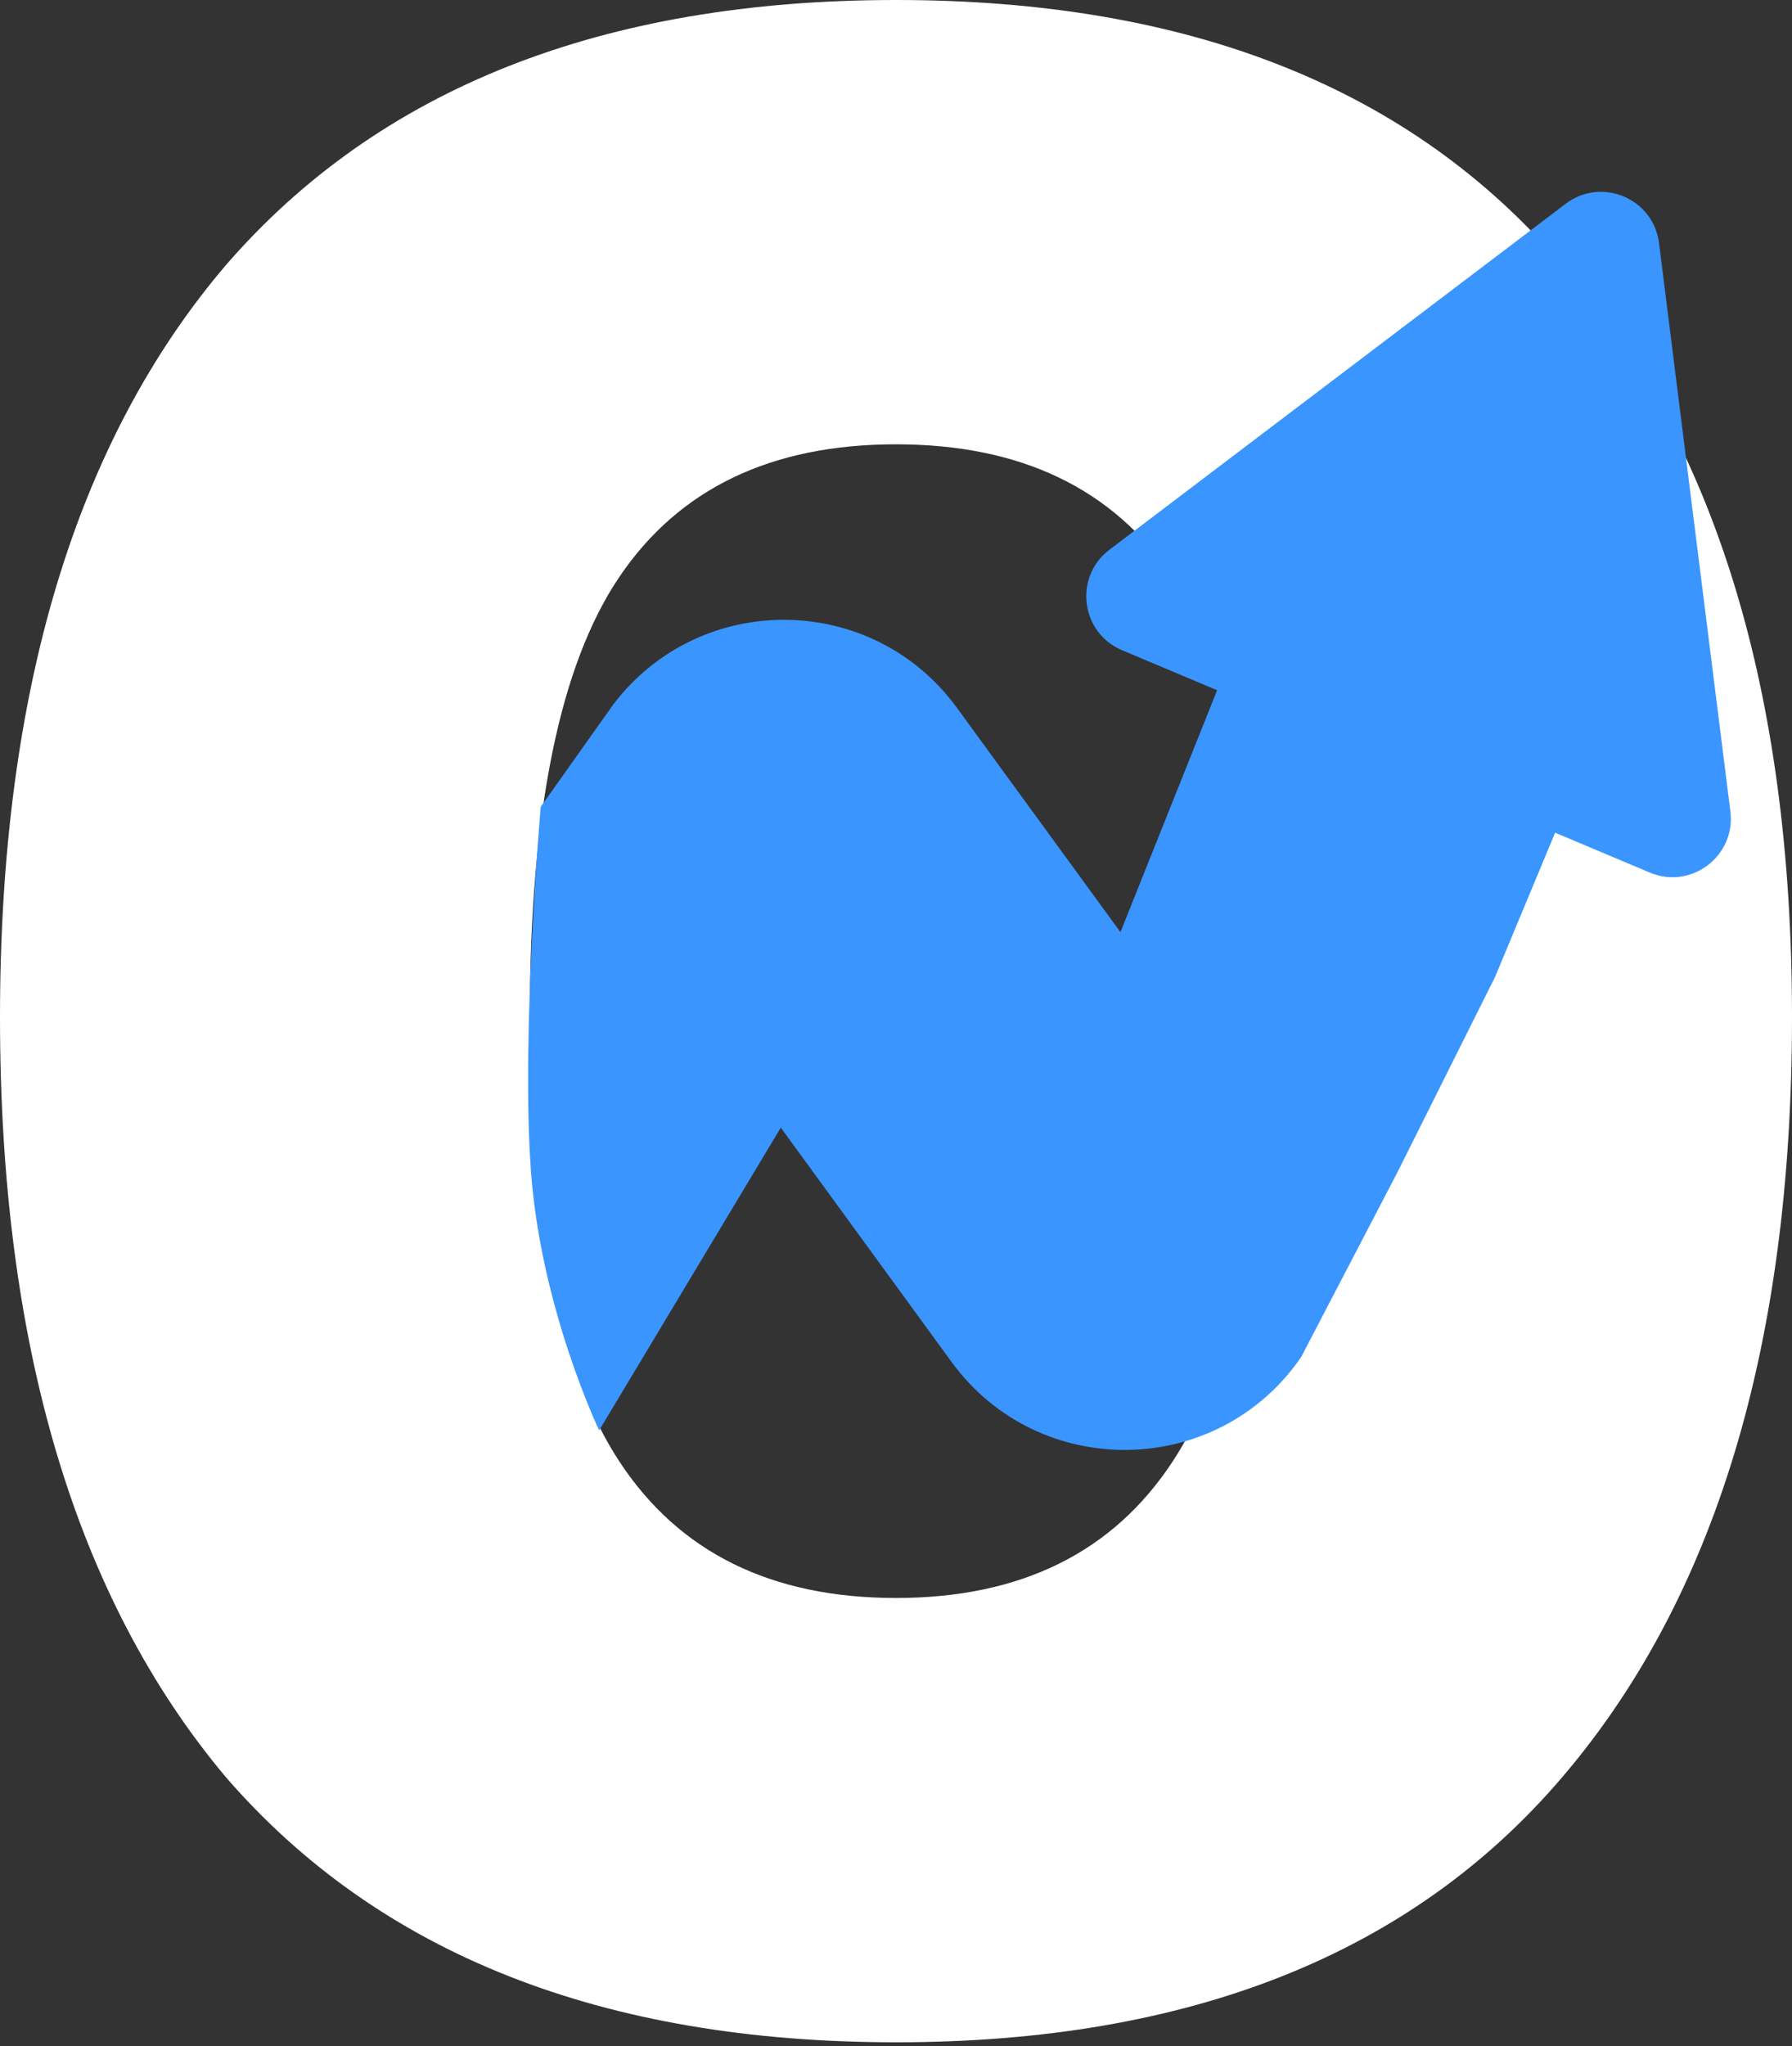 <svg width="92" height="105" viewBox="0 0 92 105" fill="none" xmlns="http://www.w3.org/2000/svg">
<rect x="0" y="0" width="92" height="105" fill="#333333" stroke="none"/>
<path d="M46 104.8C30.934 104.8 19.467 100.267 11.6 91.2C3.867 82 0 69 0 52.2C0 35.533 3.867 22.667 11.6 13.6C19.467 4.533 30.934 0 46 0C61.067 0 72.467 4.533 80.2 13.6C88.067 22.667 92 35.533 92 52.2C92 69 88.067 82 80.2 91.2C72.467 100.267 61.067 104.8 46 104.8ZM46 82C52.4 82 57.134 79.667 60.2 75C63.267 70.333 64.8 62.733 64.8 52.2C64.8 41.667 63.267 34.133 60.2 29.6C57.134 25.067 52.4 22.8 46 22.8C39.6 22.8 34.867 25.067 31.8 29.6C28.733 34.133 27.2 41.667 27.2 52.2C27.2 62.733 28.733 70.333 31.8 75C34.867 79.667 39.6 82 46 82Z" fill="white"/>
<path d="M66.8 69.638C62.501 75.886 53.317 76.012 48.849 69.884L40.085 57.864L30.761 73.399C30.761 73.399 27.782 67.187 27.261 60.132C26.739 53.078 27.761 41.399 27.761 41.399L31.493 36.14C35.954 30.285 44.795 30.378 49.131 36.325L57.523 47.834L66.8 24.632L84.255 32.132L76.755 50.132L71.755 60.132L66.8 69.638Z" fill="#3A95FF"/>
<path d="M80.384 10.455C82.225 9.06 84.885 10.181 85.173 12.472L88.836 41.637C89.123 43.928 86.823 45.672 84.695 44.775L57.605 33.365C55.477 32.469 55.117 29.605 56.958 28.209L80.384 10.455Z" fill="#3A95FF"/>
</svg>
